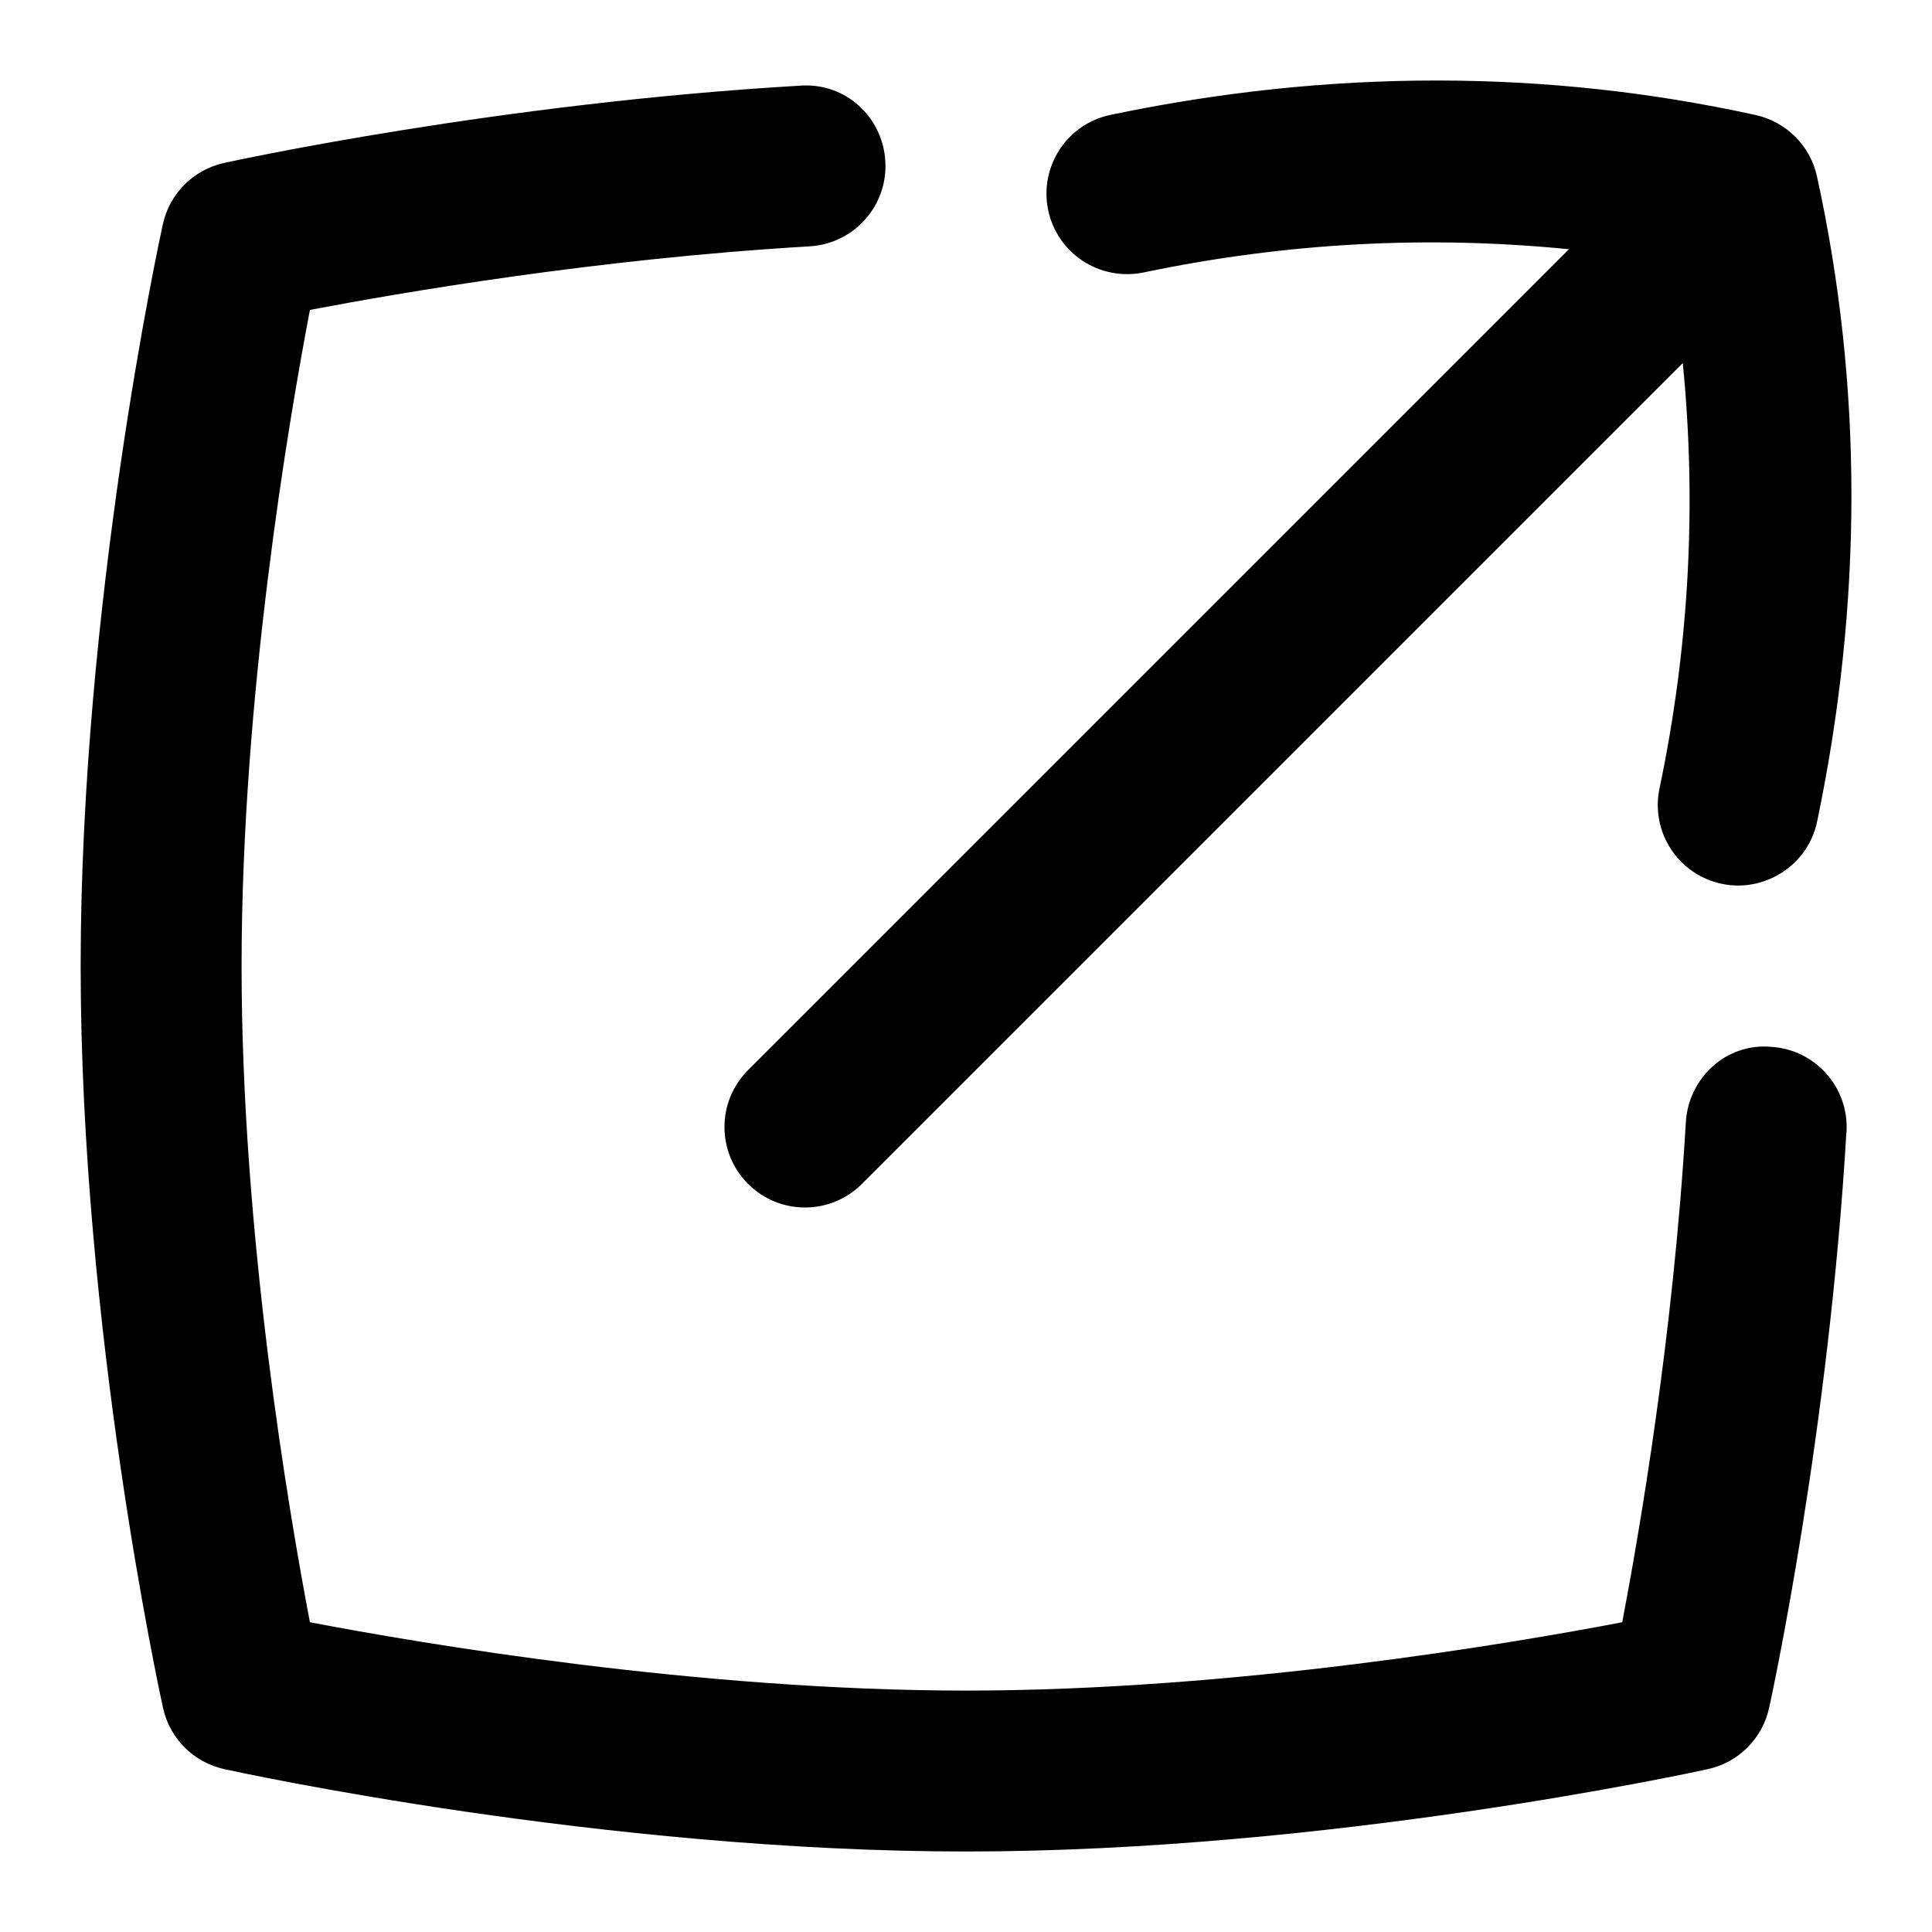 <svg id="Layer_1" viewBox="0 0 24 24" xmlns="http://www.w3.org/2000/svg" data-name="Layer 1"><path d="m22.937 14.059c-.22 3.749-.93 7.019-.96 7.156-.083.381-.381.679-.762.762-.19.042-4.713 1.023-9.214 1.023s-9.024-.981-9.214-1.023c-.381-.083-.679-.381-.762-.762-.042-.19-1.023-4.713-1.023-9.214s.979-9.025 1.021-9.215c.083-.381.381-.679.762-.762.137-.03 3.407-.741 7.156-.96.563-.04 1.025.389 1.057.939.033.551-.388 1.024-.939 1.057-2.644.155-5.092.577-6.209.79-.265 1.386-.849 4.824-.849 8.151s.584 6.765.849 8.151c1.386.265 4.824.849 8.151.849s6.765-.584 8.151-.849c.213-1.117.635-3.566.79-6.209.032-.552.5-.988 1.057-.939.551.032.972.505.939 1.057zm-8.732-10.674c1.786-.375 3.555-.461 5.285-.289l-10.197 10.197c-.391.391-.391 1.023 0 1.414.195.195.451.293.707.293s.512-.098.707-.293l10.197-10.197c.172 1.73.085 3.499-.289 5.285-.113.541.233 1.071.774 1.184.527.113 1.073-.23 1.184-.774.569-2.721.568-5.417-.002-8.014-.083-.381-.381-.678-.762-.762-2.597-.571-5.292-.572-8.014-.002-.541.113-.887.643-.774 1.184.114.54.641.884 1.184.774z"/></svg>